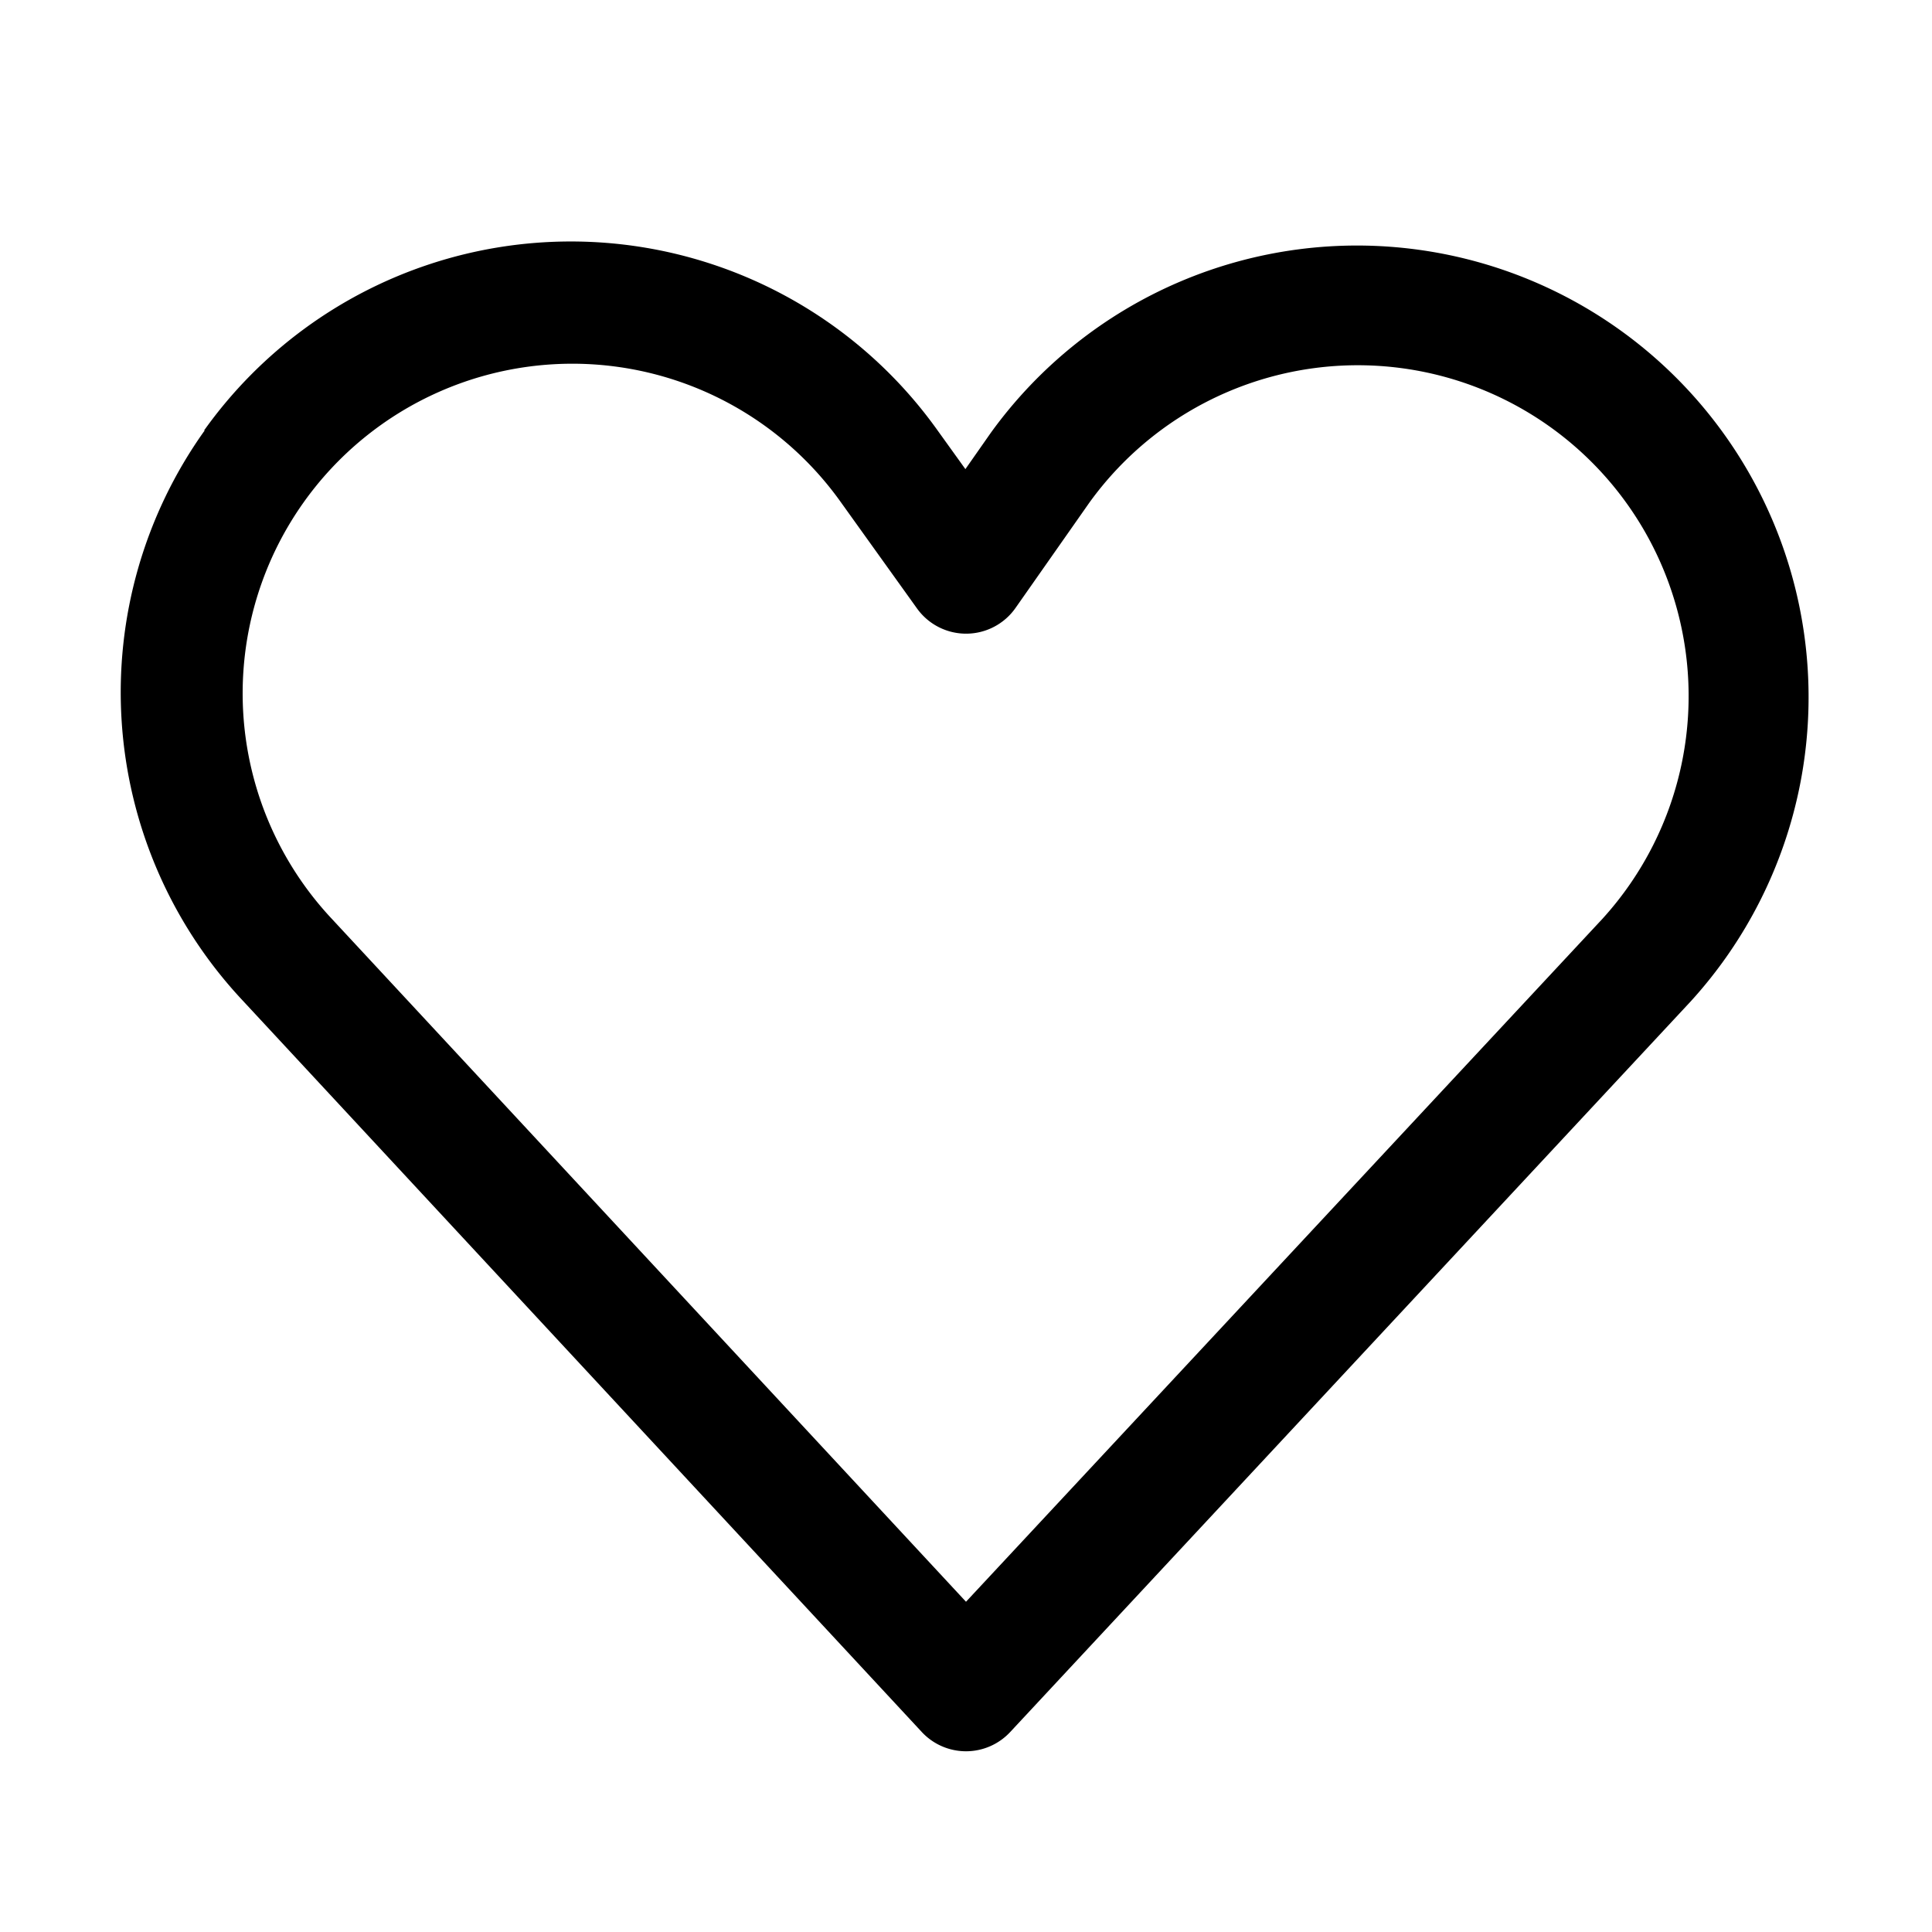 <svg width="32" height="32" viewBox="0 0 32 32" xmlns="http://www.w3.org/2000/svg"><path d="M3.38 7.13a7.46 7.46 0 0 1 12.15 0l.46.64.42-.6A7.48 7.48 0 1 1 28 16.59l-11.27 12.1a1 1 0 0 1-1.46 0L3.99 16.54a7.46 7.46 0 0 1-.6-9.41ZM13.9 8.28a5.46 5.46 0 1 0-8.44 6.9L16 26.53l10.54-11.31a5.48 5.48 0 1 0-8.5-6.89l-1.22 1.74a1 1 0 0 1-1.63.01l-1.29-1.8Z"/></svg>